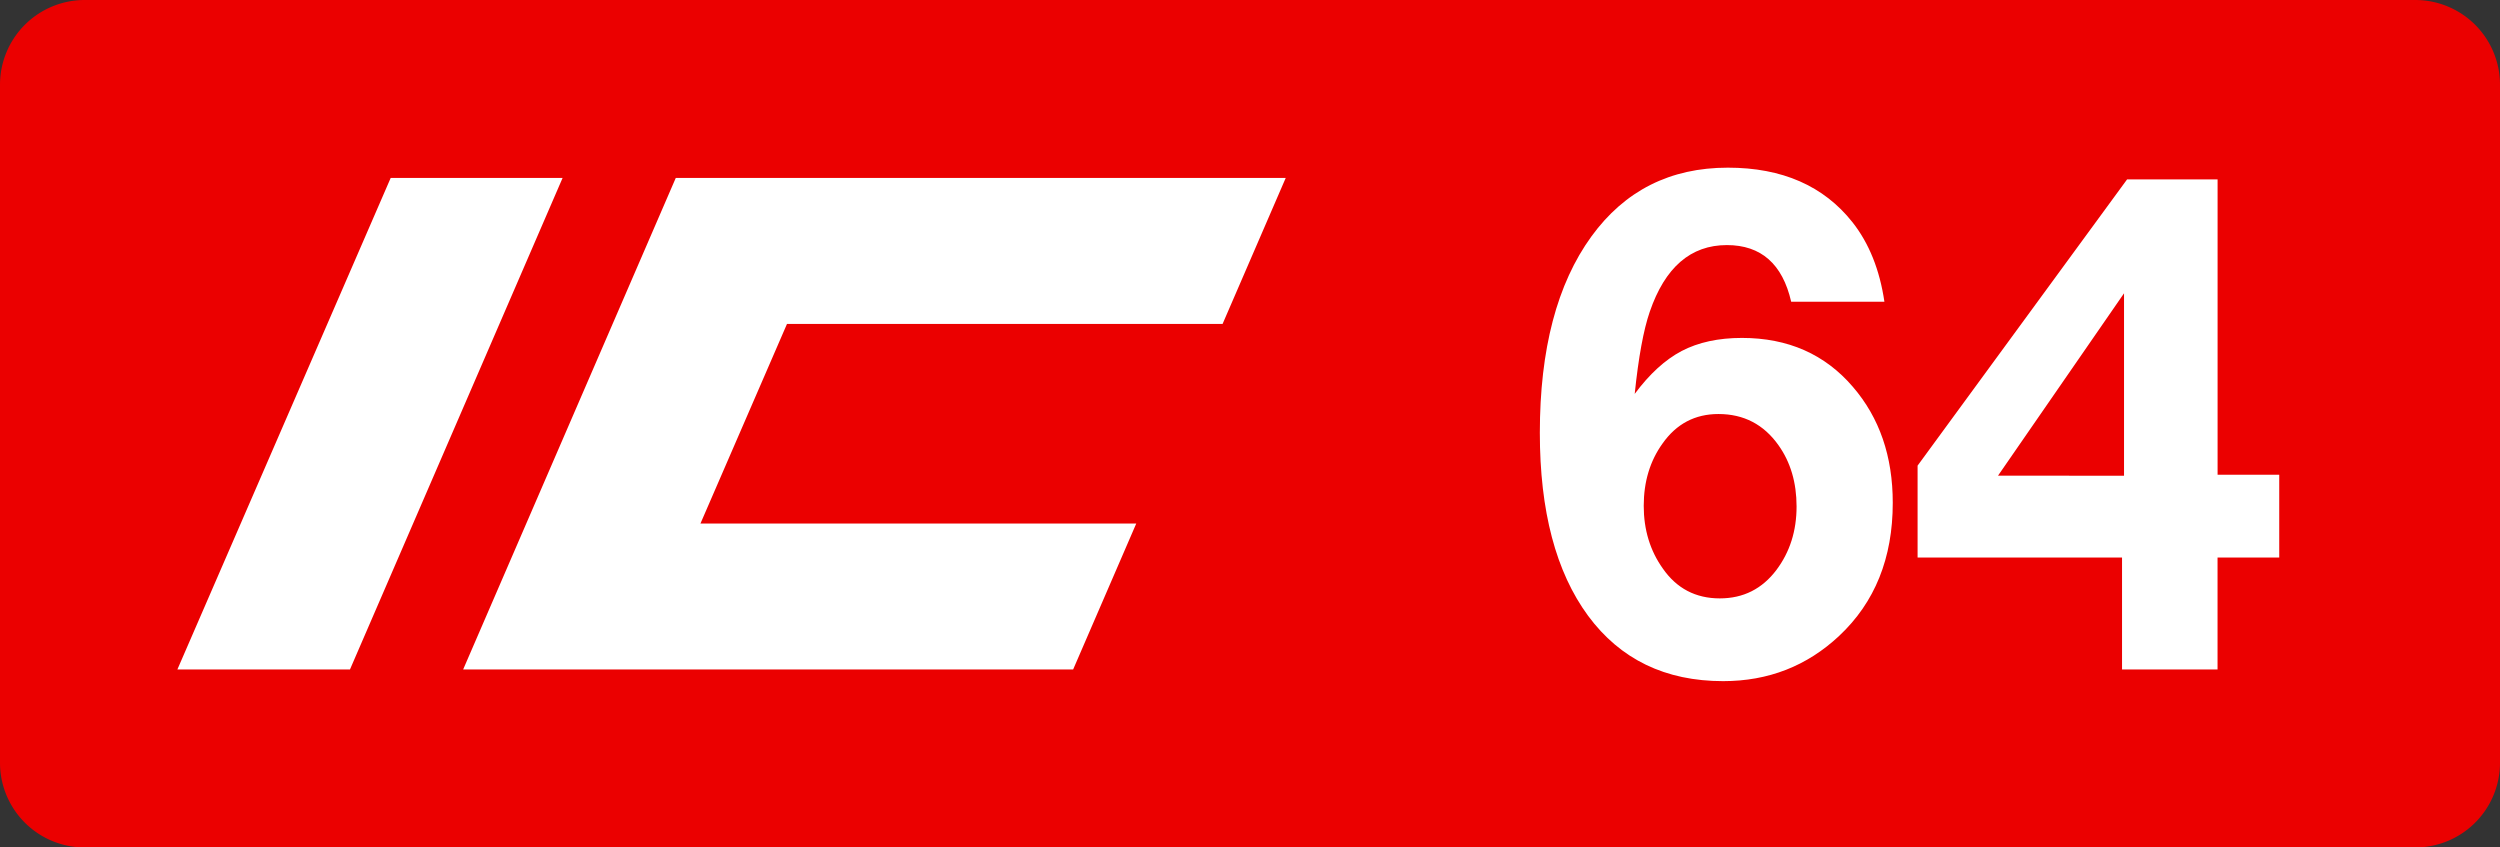 <svg class="color-immutable" xmlns="http://www.w3.org/2000/svg" width="59" height="20" fill="none" viewBox="0 0 59 20"><rect x="0" y="0" width="59" height="20" fill="#333333" stroke="none"/><g clip-path="url(#a)"><path fill="#EB0000" fill-rule="evenodd" d="M2 0a2 2 0 0 0-2 2v16a2 2 0 0 0 2 2h55a2 2 0 0 0 2-2V2a2 2 0 0 0-2-2z" clip-rule="evenodd"/><path fill="#fff" d="M9.22 4.2h4.057L8.259 15.8H4.186zM15.948 4.2h14.395l-1.49 3.445h-10.28l-2.042 4.71h10.285l-1.49 3.445H10.93zM44.472 7.121h-2.2q-.307-1.337-1.518-1.337-1.28 0-1.82 1.574-.221.642-.355 1.938.522-.703 1.107-1.012.593-.309 1.424-.309 1.63 0 2.618 1.155.942 1.092.941 2.737 0 1.955-1.265 3.14-1.14 1.068-2.737 1.068-2.048 0-3.188-1.542-1.14-1.55-1.139-4.319 0-2.958 1.218-4.635 1.18-1.622 3.22-1.622 1.922 0 2.942 1.29.585.743.752 1.874m-3.916 2.65q-.83 0-1.32.696-.444.617-.444 1.471 0 .847.451 1.48.49.704 1.345.704.831 0 1.337-.673.474-.633.474-1.495 0-.847-.427-1.447-.522-.736-1.416-.736M53.79 11.203v1.954h-1.456v2.642H50.08v-2.642h-4.825v-2.168l4.944-6.755h2.136v6.969zm-3.663.024V6.922l-2.974 4.304z"/></g><defs><clipPath id="a"><path fill="#fff" d="M0 0h59v20H0z"/></clipPath></defs></svg>